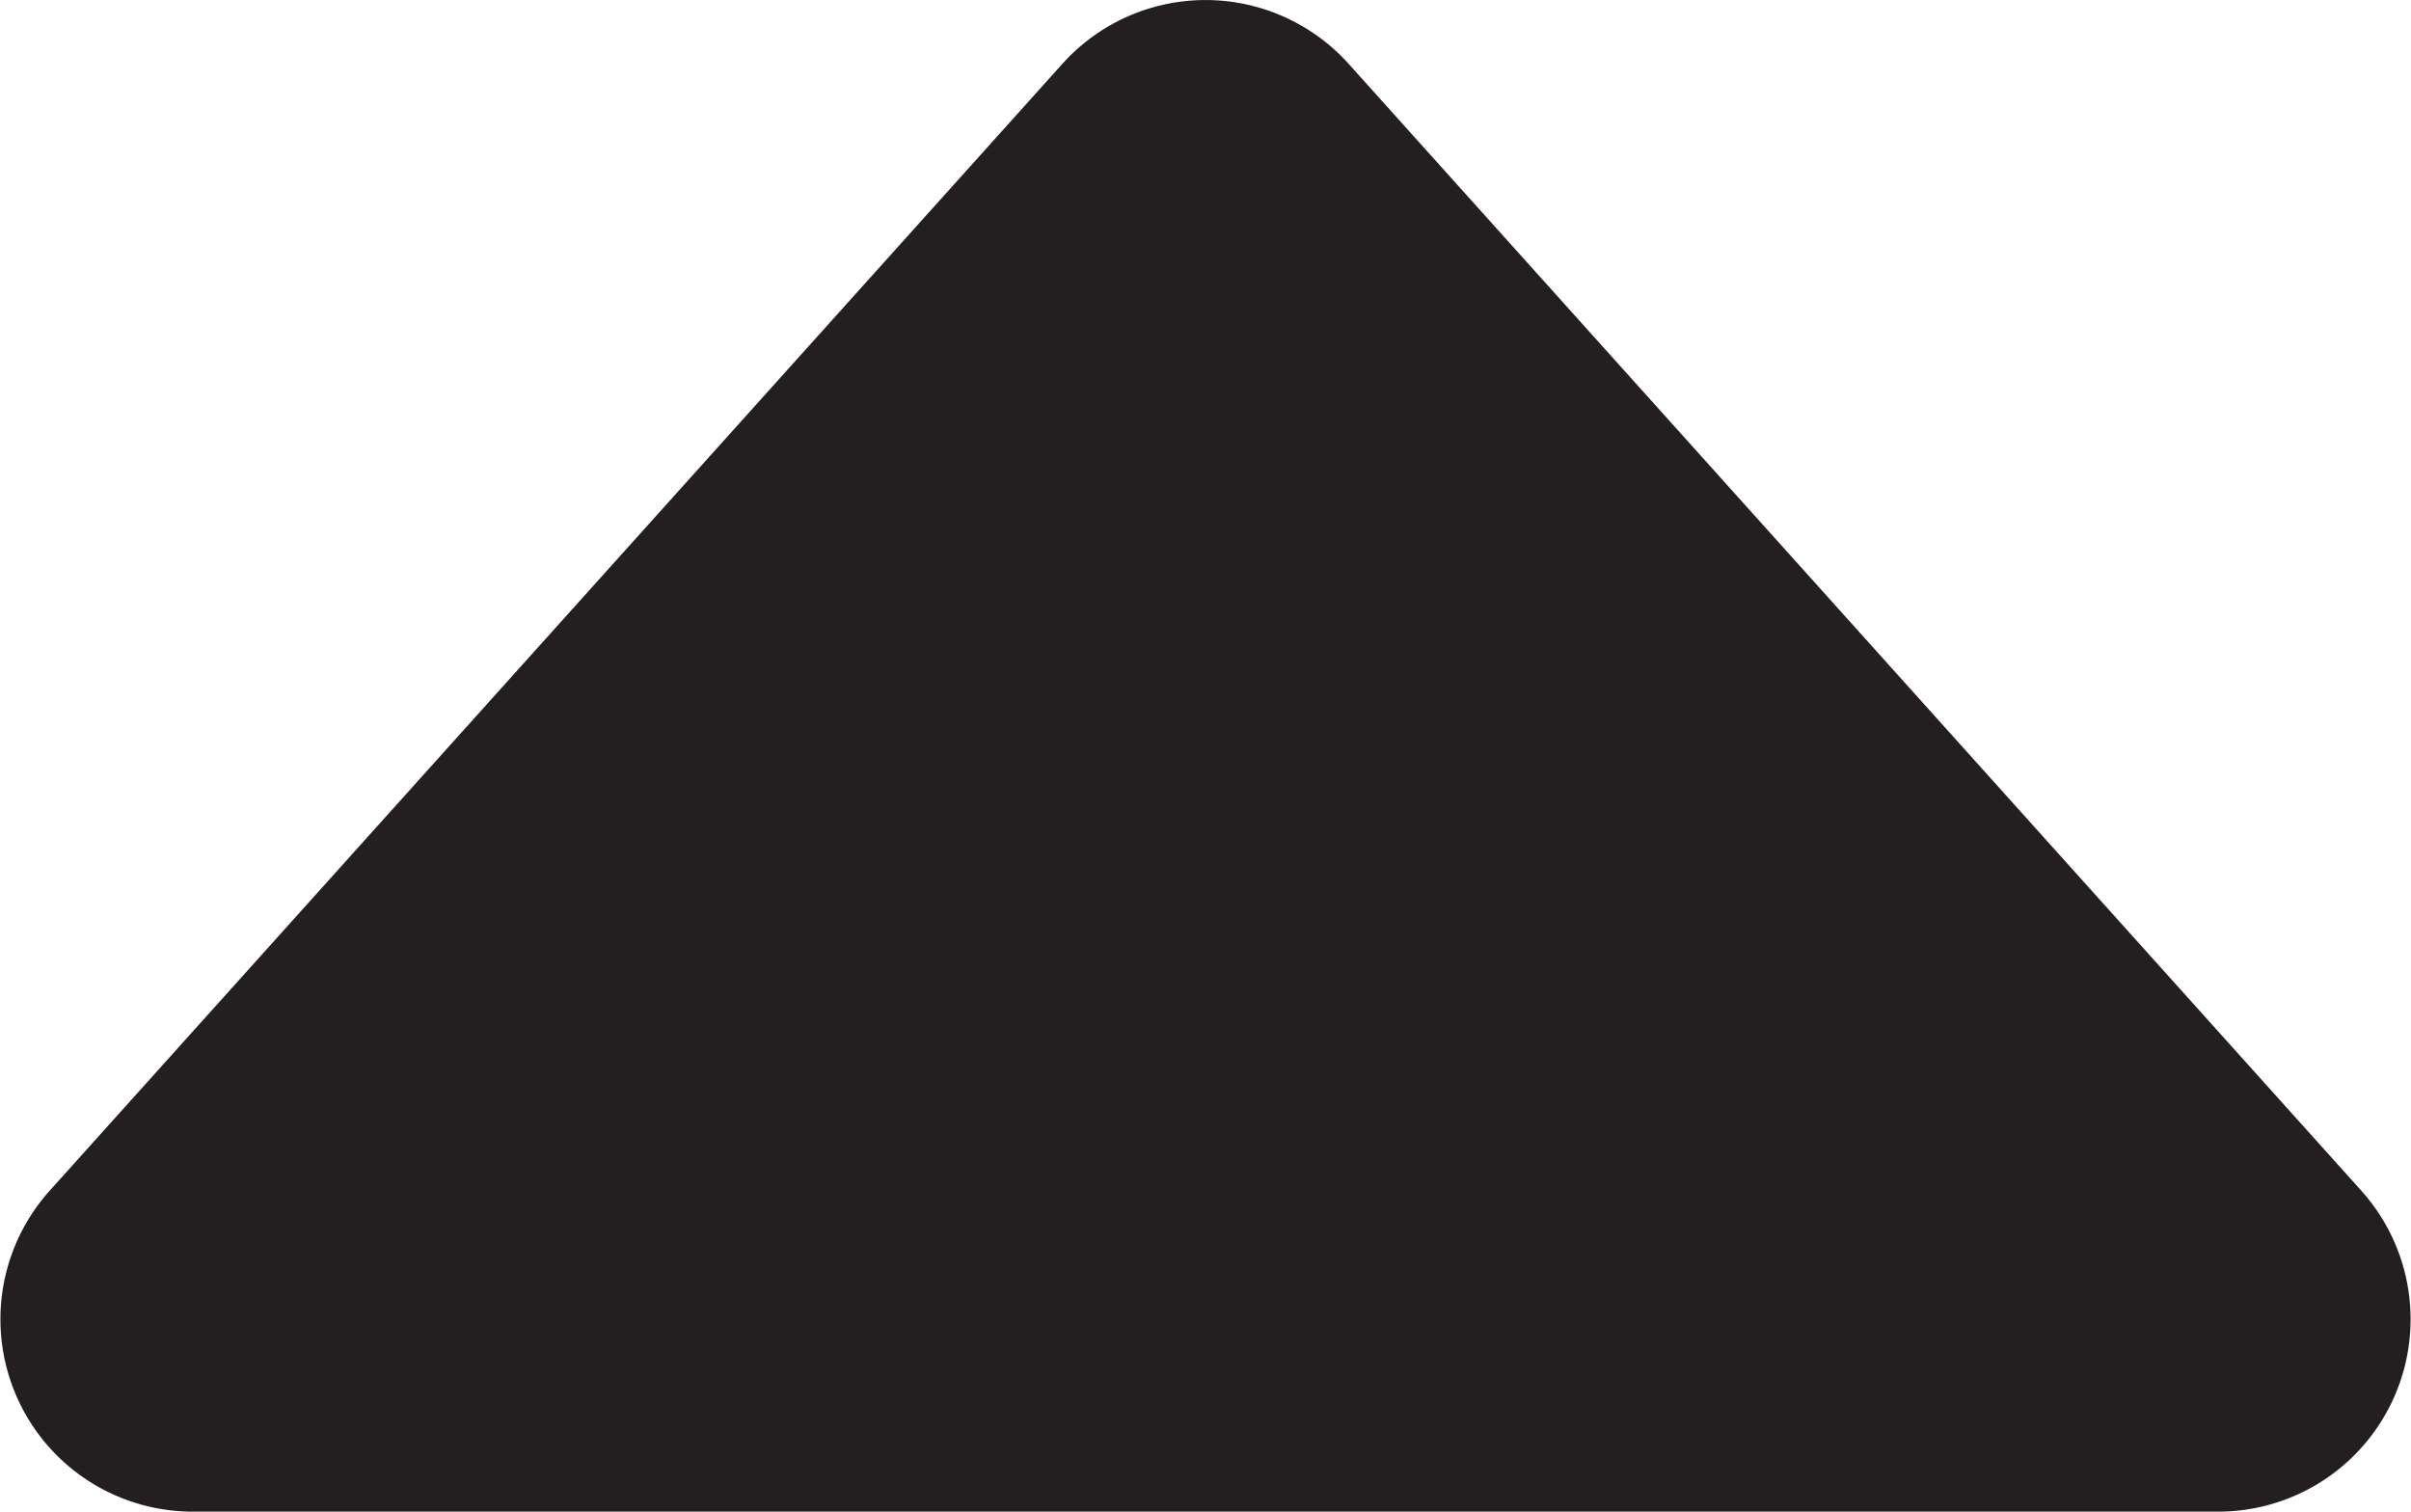 <svg xmlns="http://www.w3.org/2000/svg" viewBox="0 0 155.25 97.35"><defs><style>.cls-1{fill:#231f20;}</style></defs><g id="Layer_2" data-name="Layer 2"><g id="Layer_1-2" data-name="Layer 1"><path class="cls-1" d="M142.84,97.35H12.41A12.39,12.39,0,0,1,3.2,76.68L68.41,4.11a12.39,12.39,0,0,1,18.43,0l65.21,72.57A12.39,12.39,0,0,1,142.84,97.35Z"/></g></g></svg>